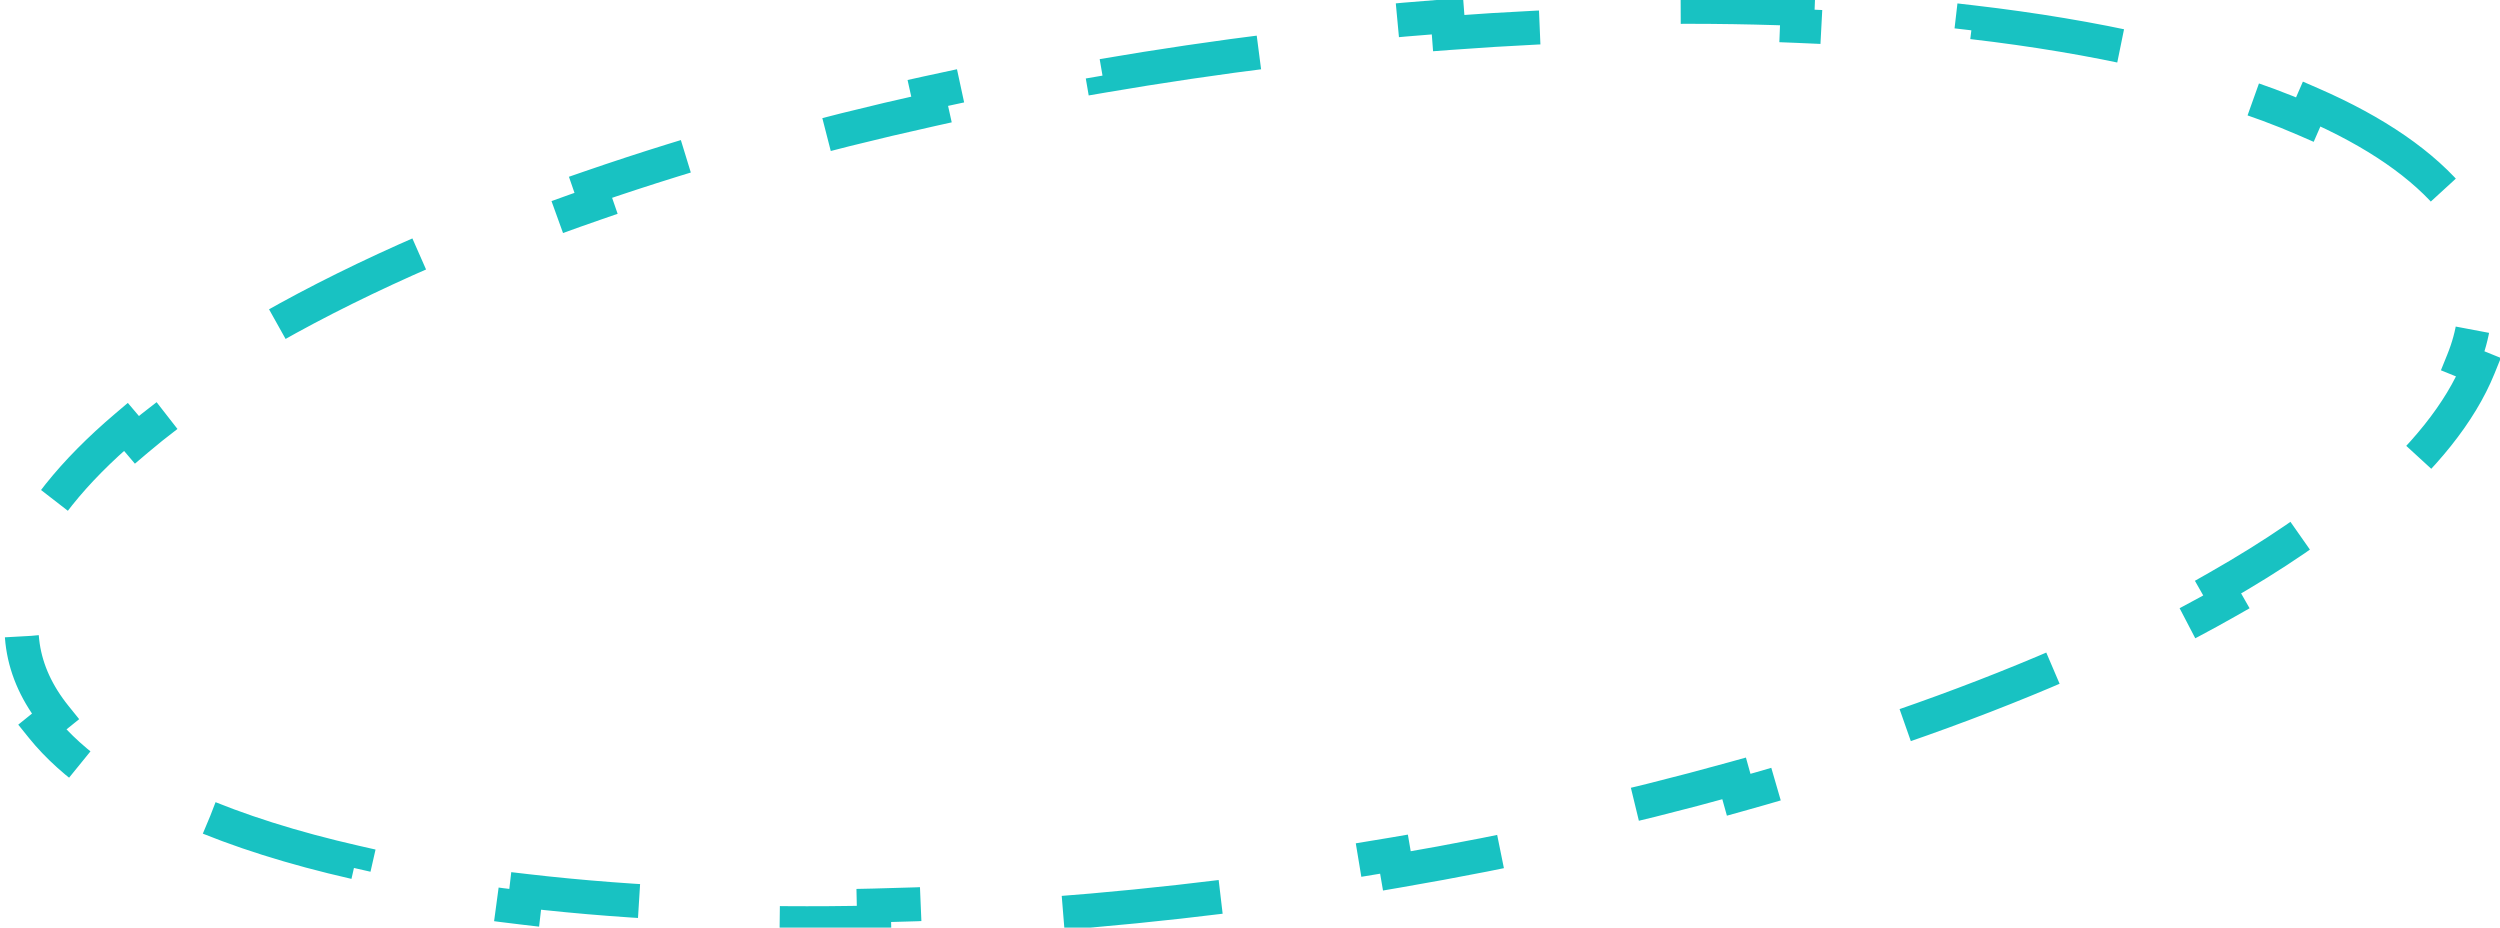 <svg width="221" height="82" viewBox="0 0 221 82" fill="none" xmlns="http://www.w3.org/2000/svg">
<path id="Ellipse 1" d="M204.353 9.189C209.964 11.634 214.261 14.564 216.972 17.93L215.804 18.87C217.391 20.84 218.347 22.92 218.67 25.108C218.993 27.295 218.679 29.563 217.73 31.907L219.12 32.47C217.498 36.475 214.231 40.523 209.567 44.486L208.596 43.343C205.185 46.241 200.981 49.115 196.075 51.905L196.817 53.209C192.65 55.578 188.004 57.877 182.939 60.074L182.342 58.697C177.881 60.632 173.087 62.489 168.004 64.246L168.493 65.664C163.793 67.288 158.851 68.825 153.7 70.259L153.297 68.814C148.49 70.151 143.499 71.399 138.351 72.542L138.676 74.006C133.746 75.1 128.674 76.099 123.483 76.99L123.23 75.511C120.716 75.943 118.175 76.349 115.609 76.728C113.042 77.107 110.492 77.453 107.962 77.767L108.146 79.255C102.92 79.903 97.776 80.414 92.74 80.792L92.627 79.296C87.369 79.69 82.23 79.939 77.242 80.048L77.274 81.548C71.929 81.665 66.753 81.622 61.784 81.427L61.843 79.928C56.468 79.716 51.343 79.324 46.512 78.762L46.339 80.252C40.855 79.614 35.742 78.756 31.069 77.693L31.402 76.23C25.899 74.978 21.044 73.442 16.941 71.654L16.341 73.029C10.73 70.583 6.433 67.653 3.722 64.288L4.89 63.347C3.304 61.378 2.348 59.298 2.025 57.11C1.702 54.922 2.015 52.654 2.964 50.311L1.574 49.748C3.197 45.742 6.463 41.695 11.127 37.732L12.098 38.875C15.51 35.977 19.713 33.103 24.619 30.313L23.878 29.009C28.044 26.64 32.69 24.341 37.755 22.144L38.352 23.52C42.813 21.586 47.607 19.729 52.691 17.972L52.201 16.554C56.901 14.93 61.844 13.393 66.995 11.959L67.397 13.404C72.204 12.066 77.195 10.819 82.343 9.676L82.018 8.212C86.949 7.117 92.021 6.119 97.211 5.228L97.465 6.706C99.978 6.275 102.519 5.869 105.086 5.49C107.652 5.111 110.202 4.765 112.733 4.451L112.548 2.962C117.774 2.314 122.919 1.804 127.955 1.426L128.067 2.922C133.326 2.528 138.464 2.279 143.453 2.169L143.42 0.67C148.766 0.553 153.942 0.596 158.911 0.791L158.852 2.29C164.226 2.502 169.352 2.894 174.182 3.456L174.355 1.966C179.839 2.604 184.952 3.462 189.626 4.525L189.293 5.988C194.796 7.24 199.65 8.776 203.754 10.564L204.353 9.189Z" stroke="#18C2C2" stroke-width="3" stroke-dasharray="14 14"/>
</svg>
